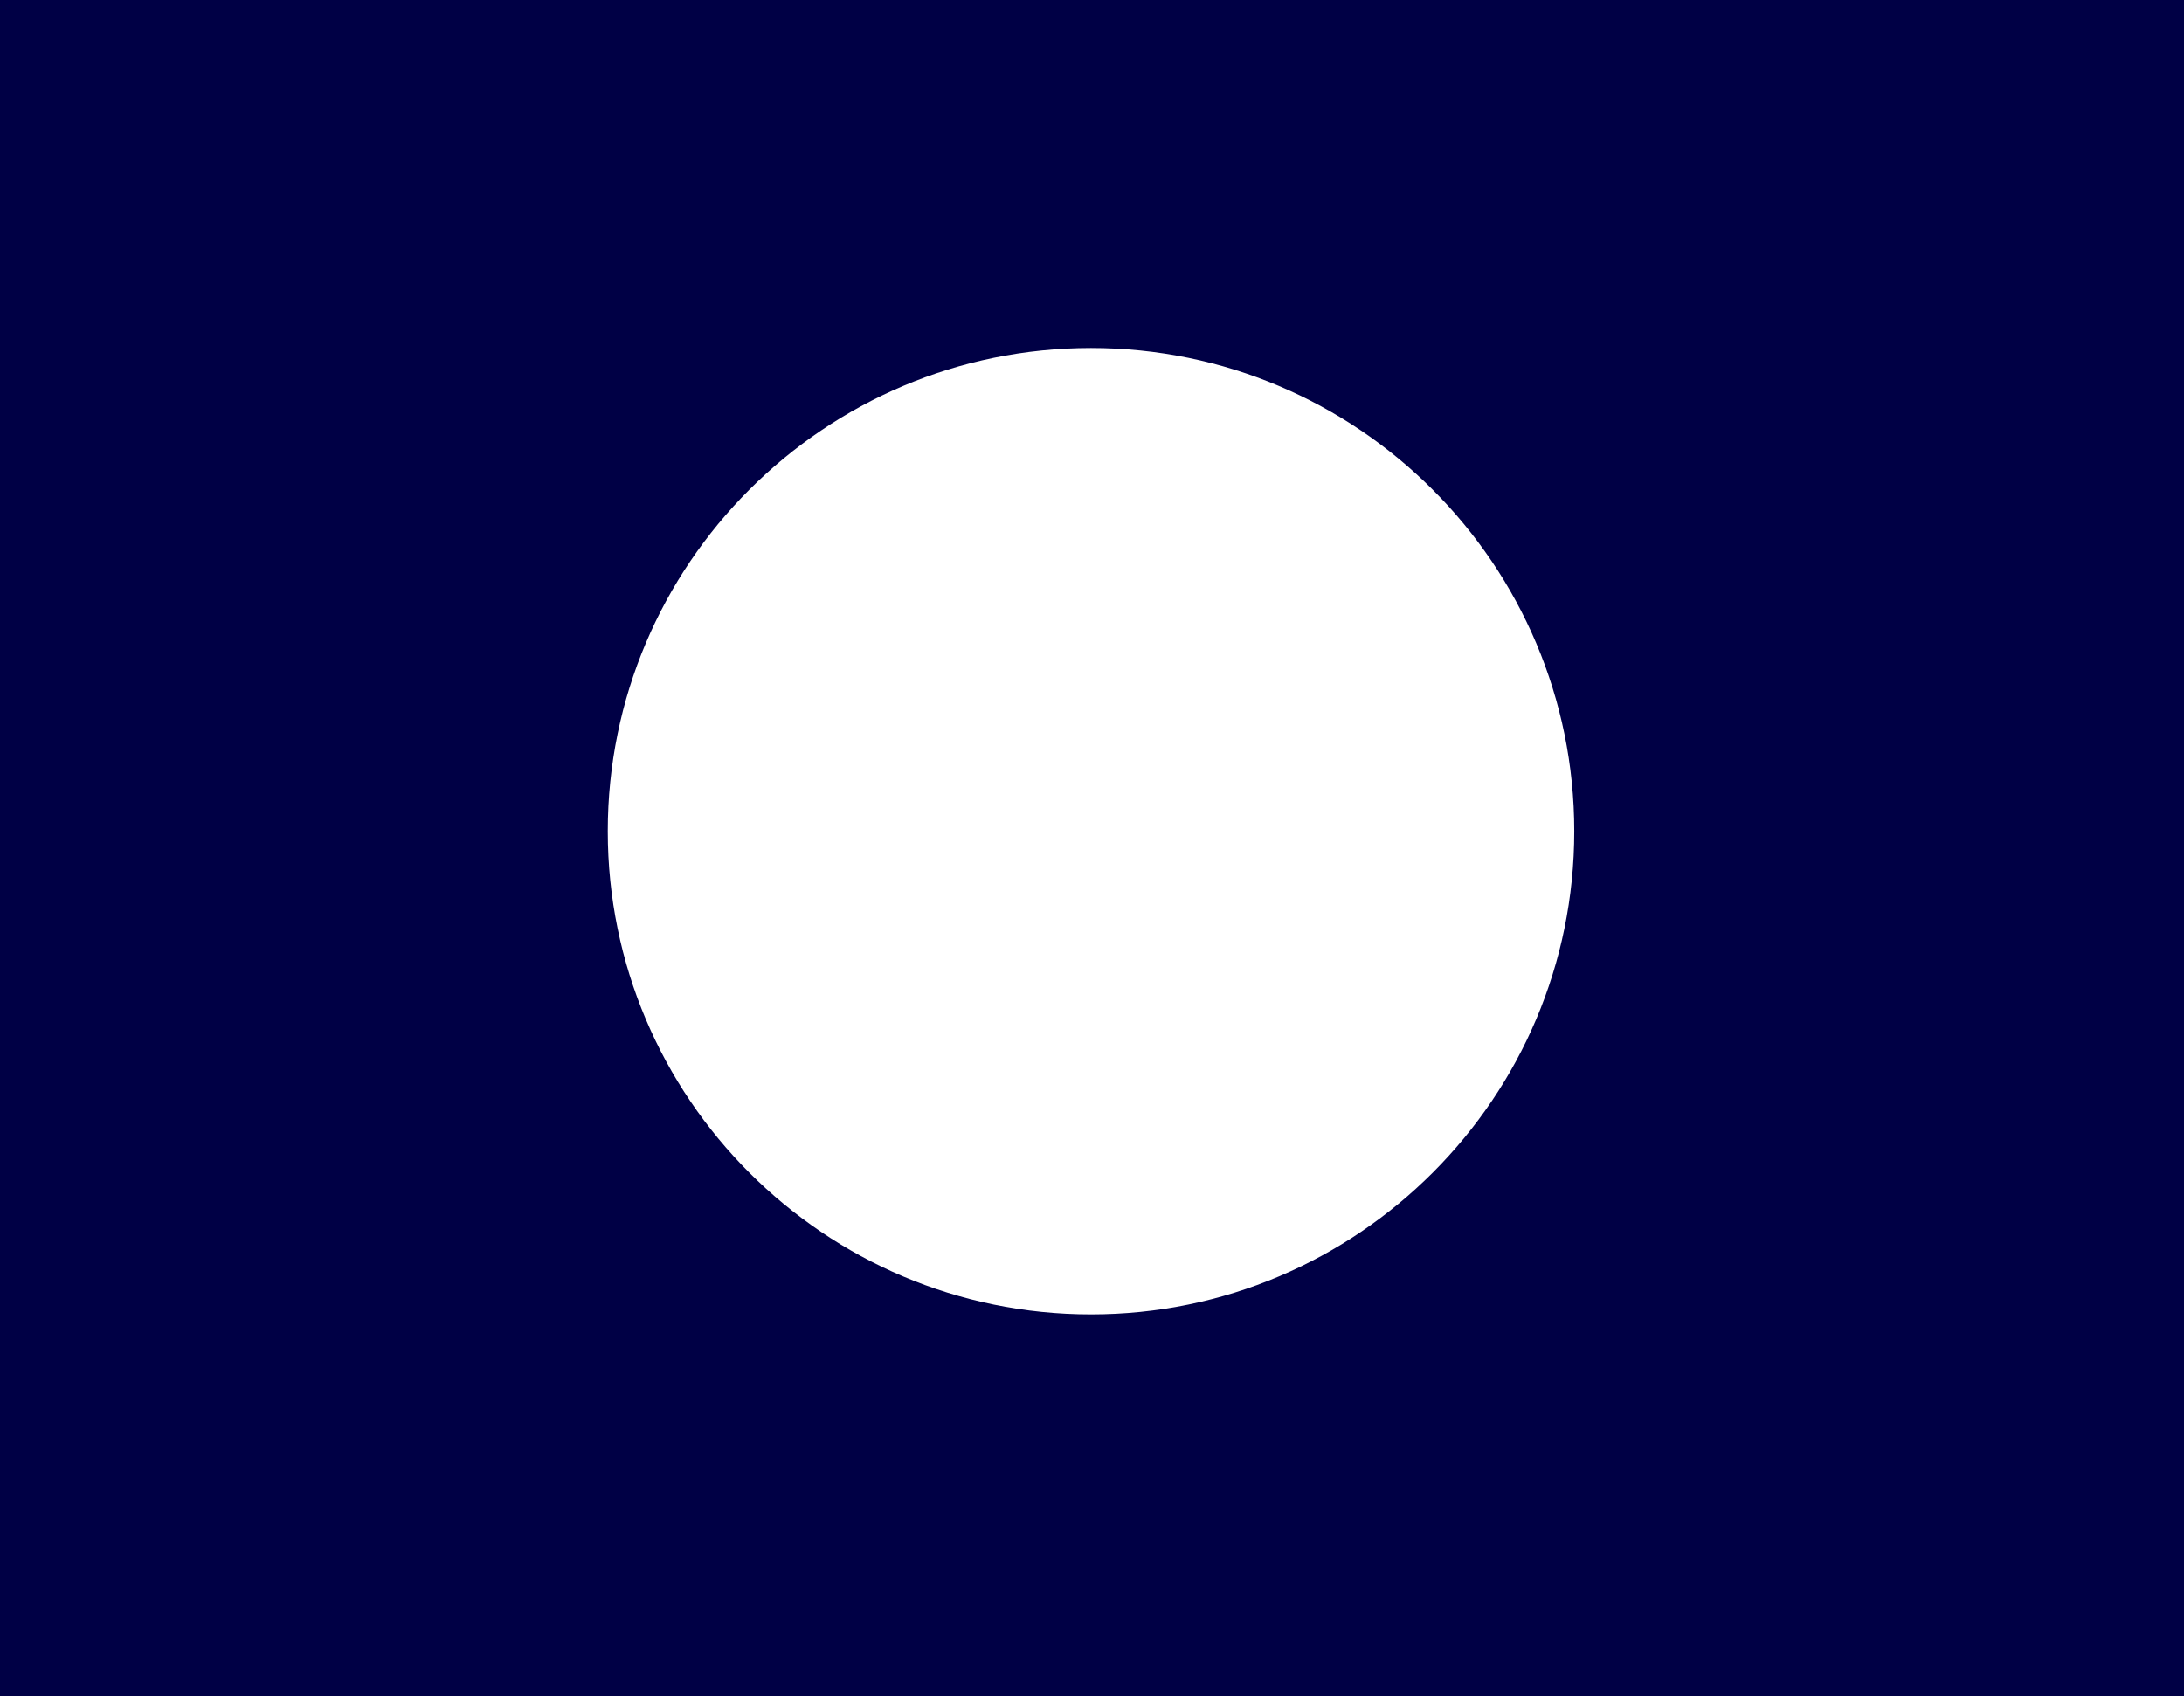 <svg width="32" height="25" viewBox="0 0 32 25" fill="none" xmlns="http://www.w3.org/2000/svg">
<path d="M0 0V24.847H32V0H0ZM8.905 12.18C8.905 8.273 12.079 5.099 15.986 5.099C19.892 5.099 23.066 8.273 23.066 12.18C23.066 16.086 19.892 19.26 15.986 19.26C12.079 19.26 8.905 16.086 8.905 12.18Z" fill="#000045"/>
</svg>

